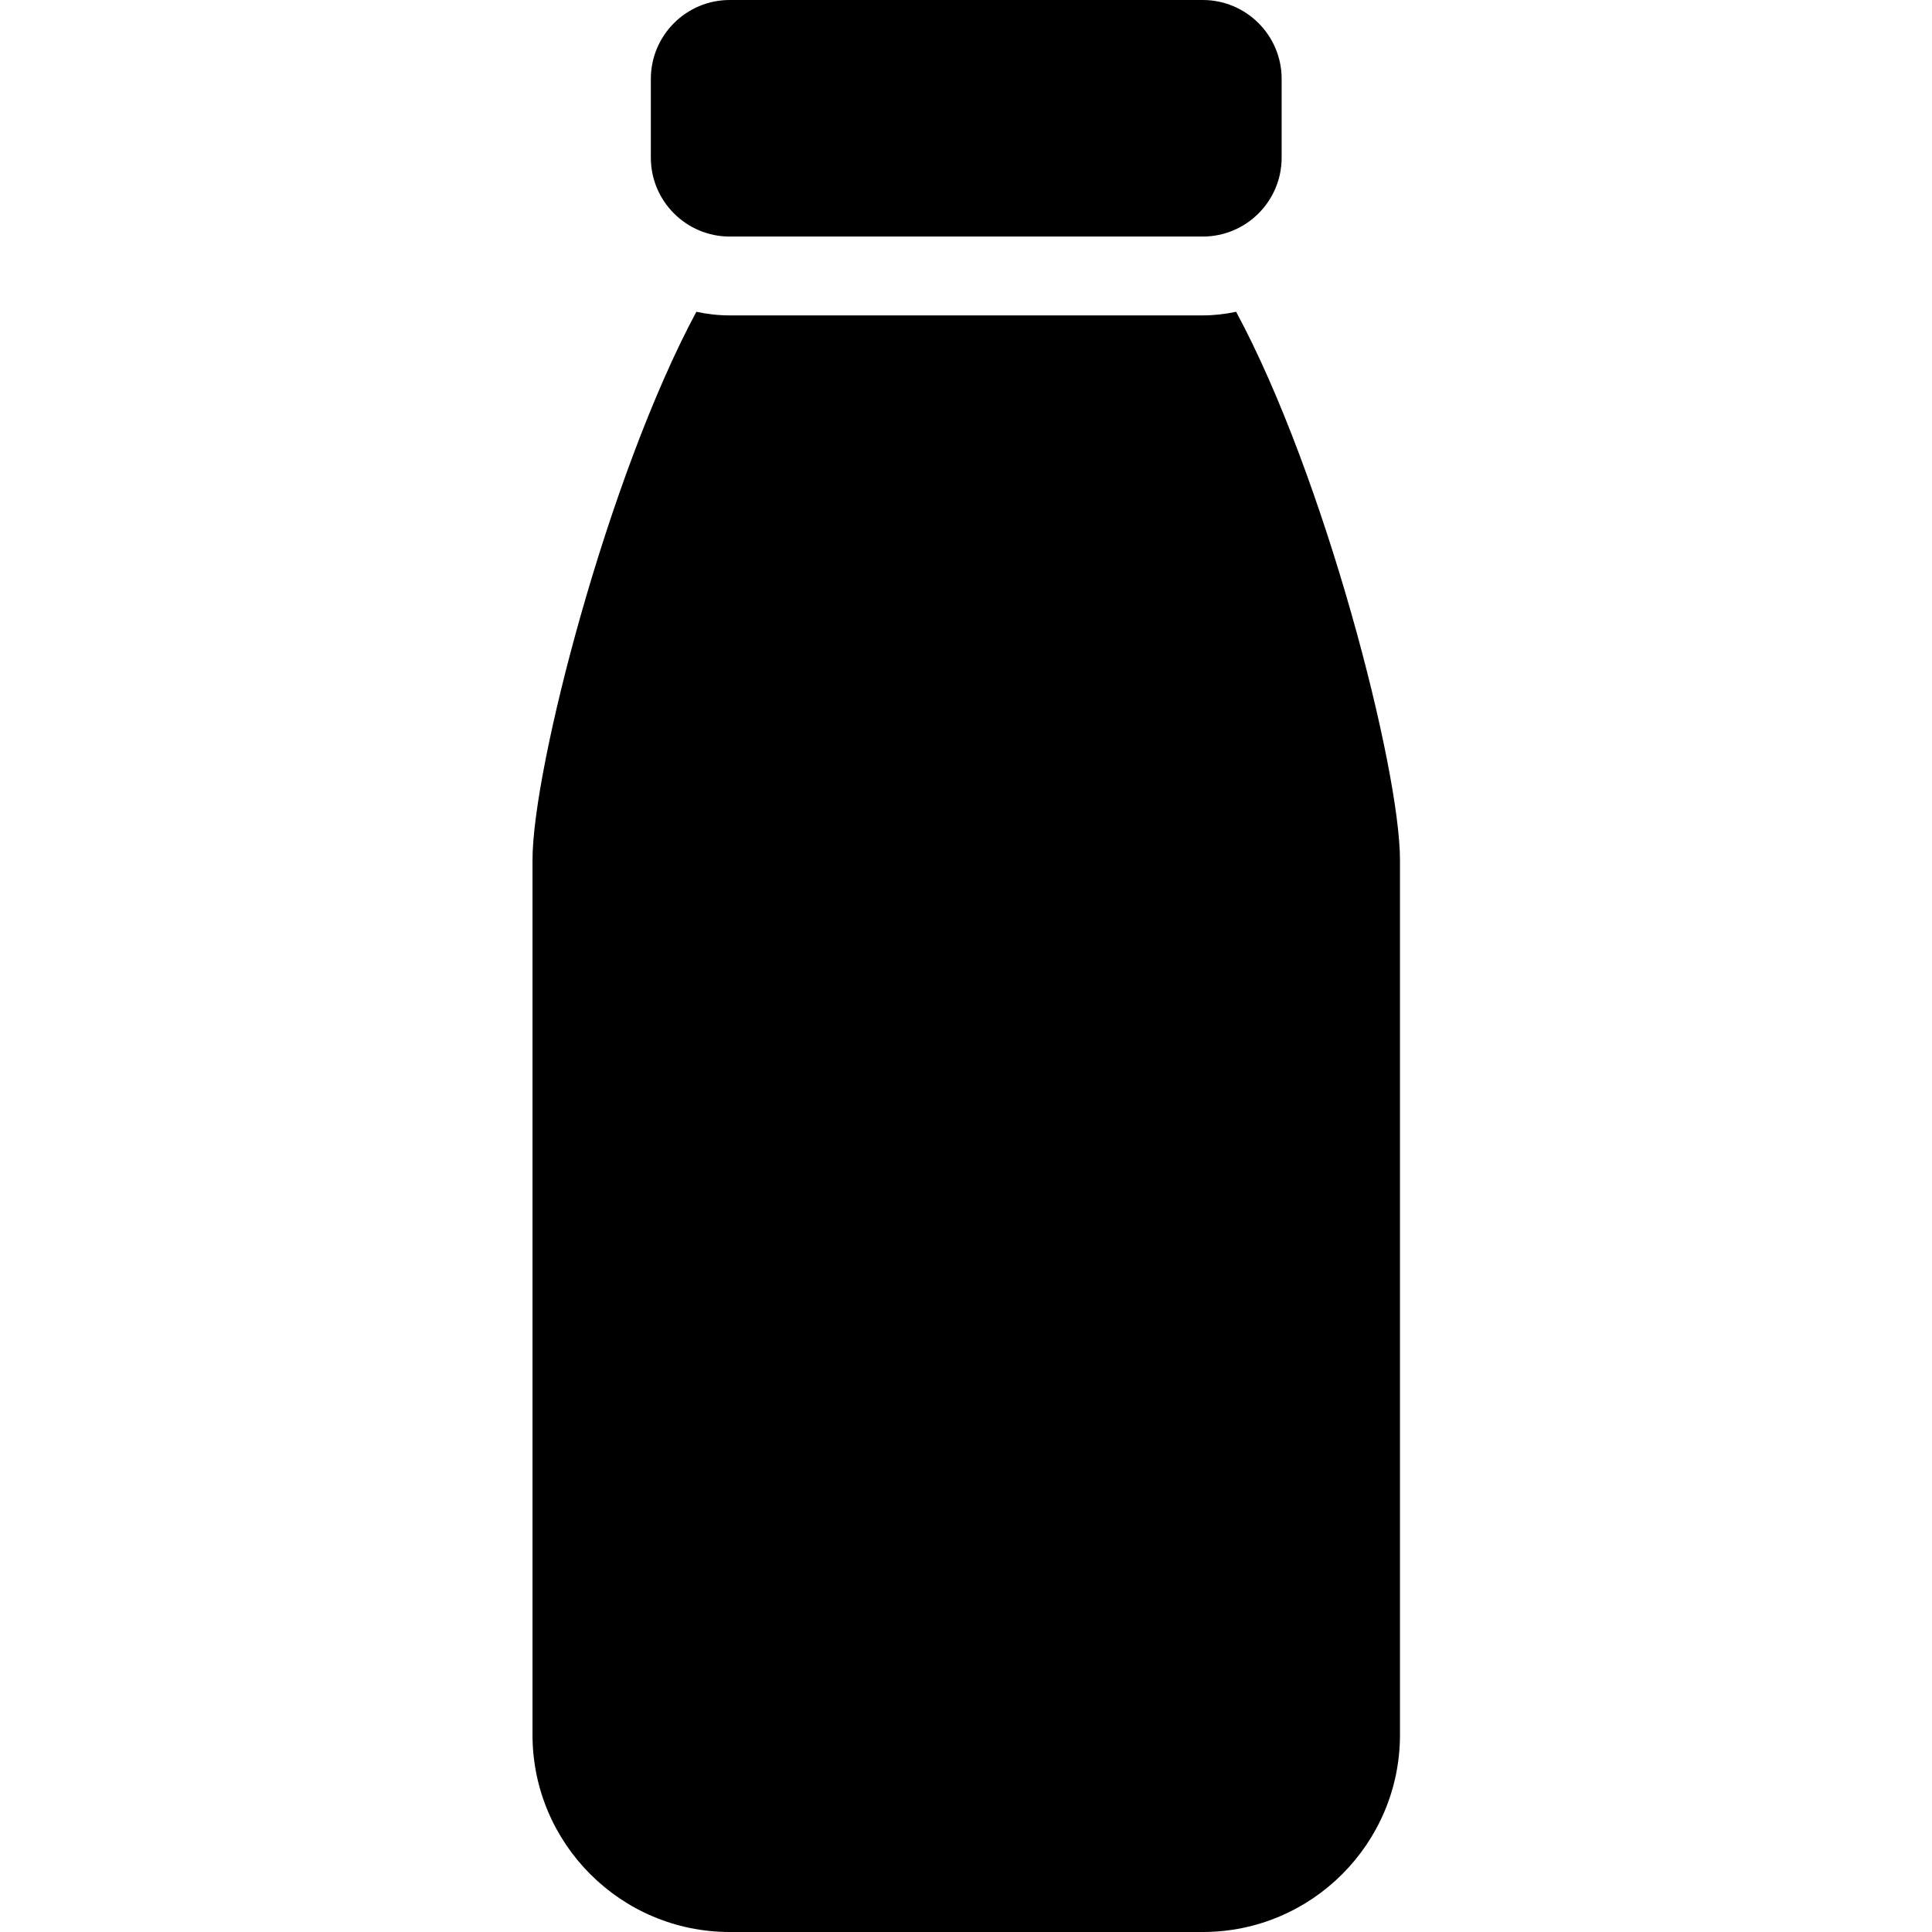 <?xml version="1.0" encoding="UTF-8"?>
<svg width="16px" height="16px" viewBox="0 0 16 16" version="1.1" xmlns="http://www.w3.org/2000/svg" xmlns:xlink="http://www.w3.org/1999/xlink">
    <title>Milk</title>
    <g id="Milk" stroke="none" stroke-width="1" fill="none" fill-rule="evenodd">
        <path d="M6.043,0 C5.683,0 5.39,0.293 5.39,0.653 L5.39,1.306 C5.39,1.666 5.683,1.959 6.043,1.959 L9.961,1.959 C10.321,1.959 10.614,1.666 10.614,1.306 L10.614,0.653 C10.614,0.293 10.321,0 9.961,0 L6.043,0 Z M5.767,2.582 C5.036,3.943 4.41,6.365 4.41,7.122 L4.41,14.367 C4.41,15.268 5.142,16 6.043,16 L9.961,16 C10.862,16 11.594,15.268 11.594,14.367 L11.594,7.122 C11.594,6.365 10.971,3.943 10.237,2.582 C10.149,2.601 10.054,2.612 9.961,2.612 L6.043,2.612 C5.947,2.612 5.856,2.601 5.767,2.582 Z" id="Shape" fill="#000000" fill-rule="nonzero"></path>
    </g>
</svg>